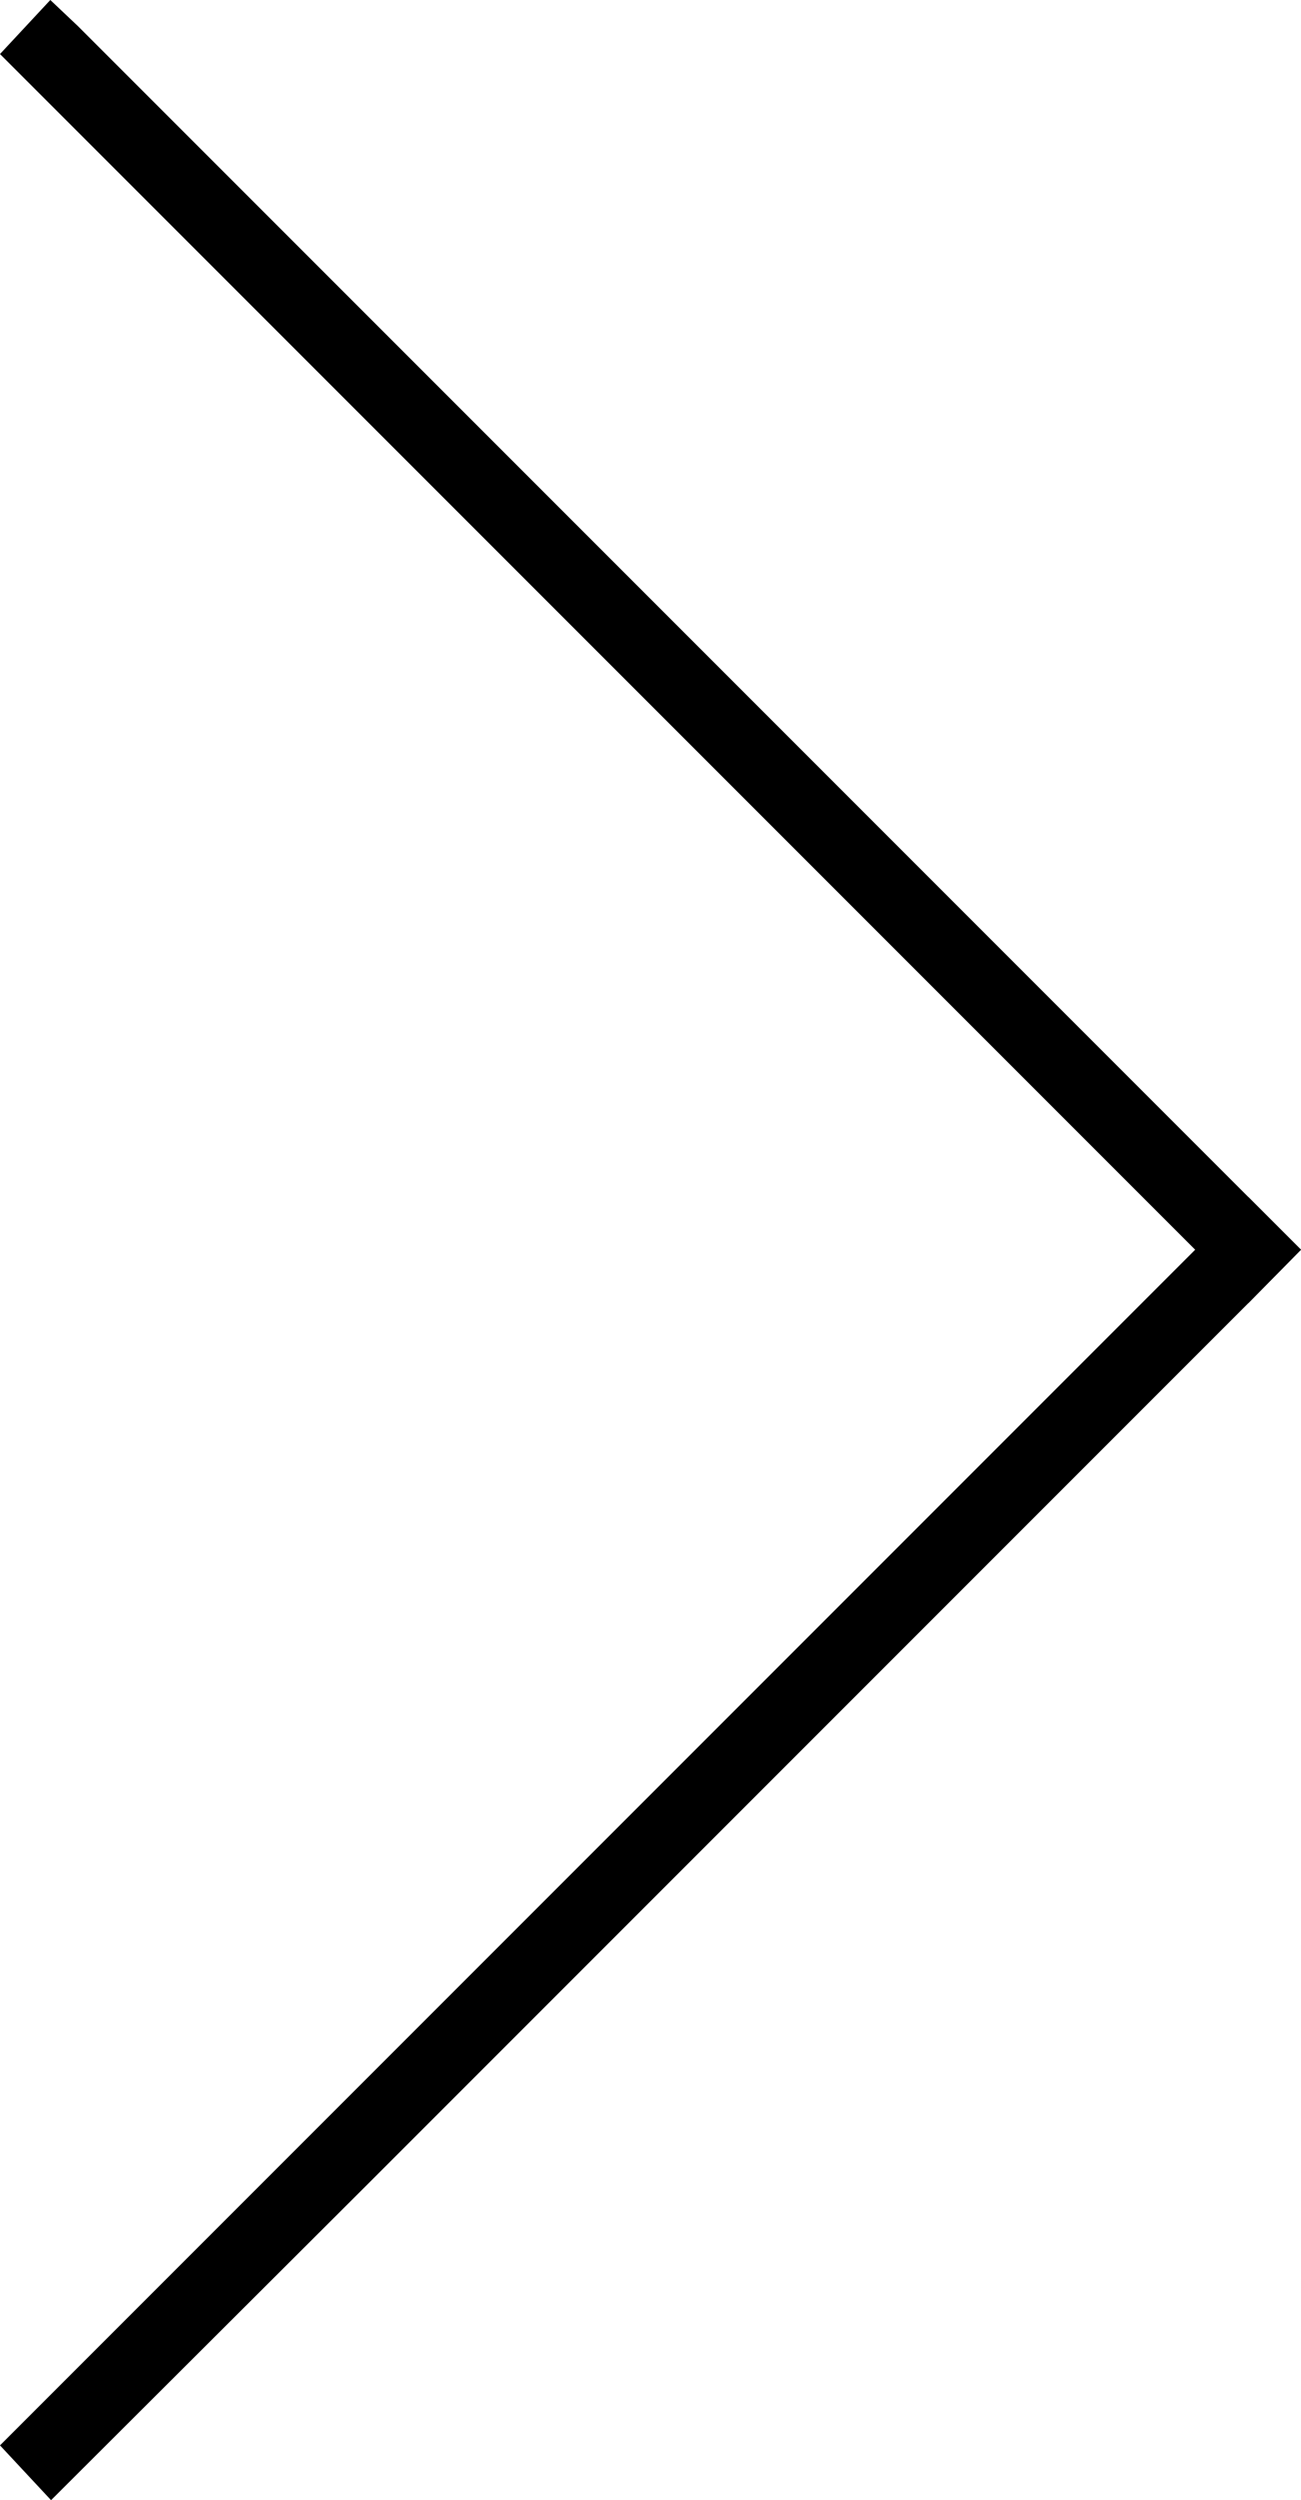 <svg xmlns="http://www.w3.org/2000/svg" viewBox="0 0 17.58 33.77"><title>Asset 14</title><g id="Layer_2" data-name="Layer 2"><g id="Layer_6" data-name="Layer 6"><polygon points="17.58 16.88 16.87 17.6 16.83 17.56 16.15 16.88 0 0.73 0.68 0 1.05 0.35 17.55 16.85 17.58 16.88"/><polygon points="17.58 16.88 16.87 17.6 4.94 29.53 0.69 33.77 0 33.03 16.15 16.88 16.87 16.17 17.55 16.85 17.58 16.88"/></g></g></svg>